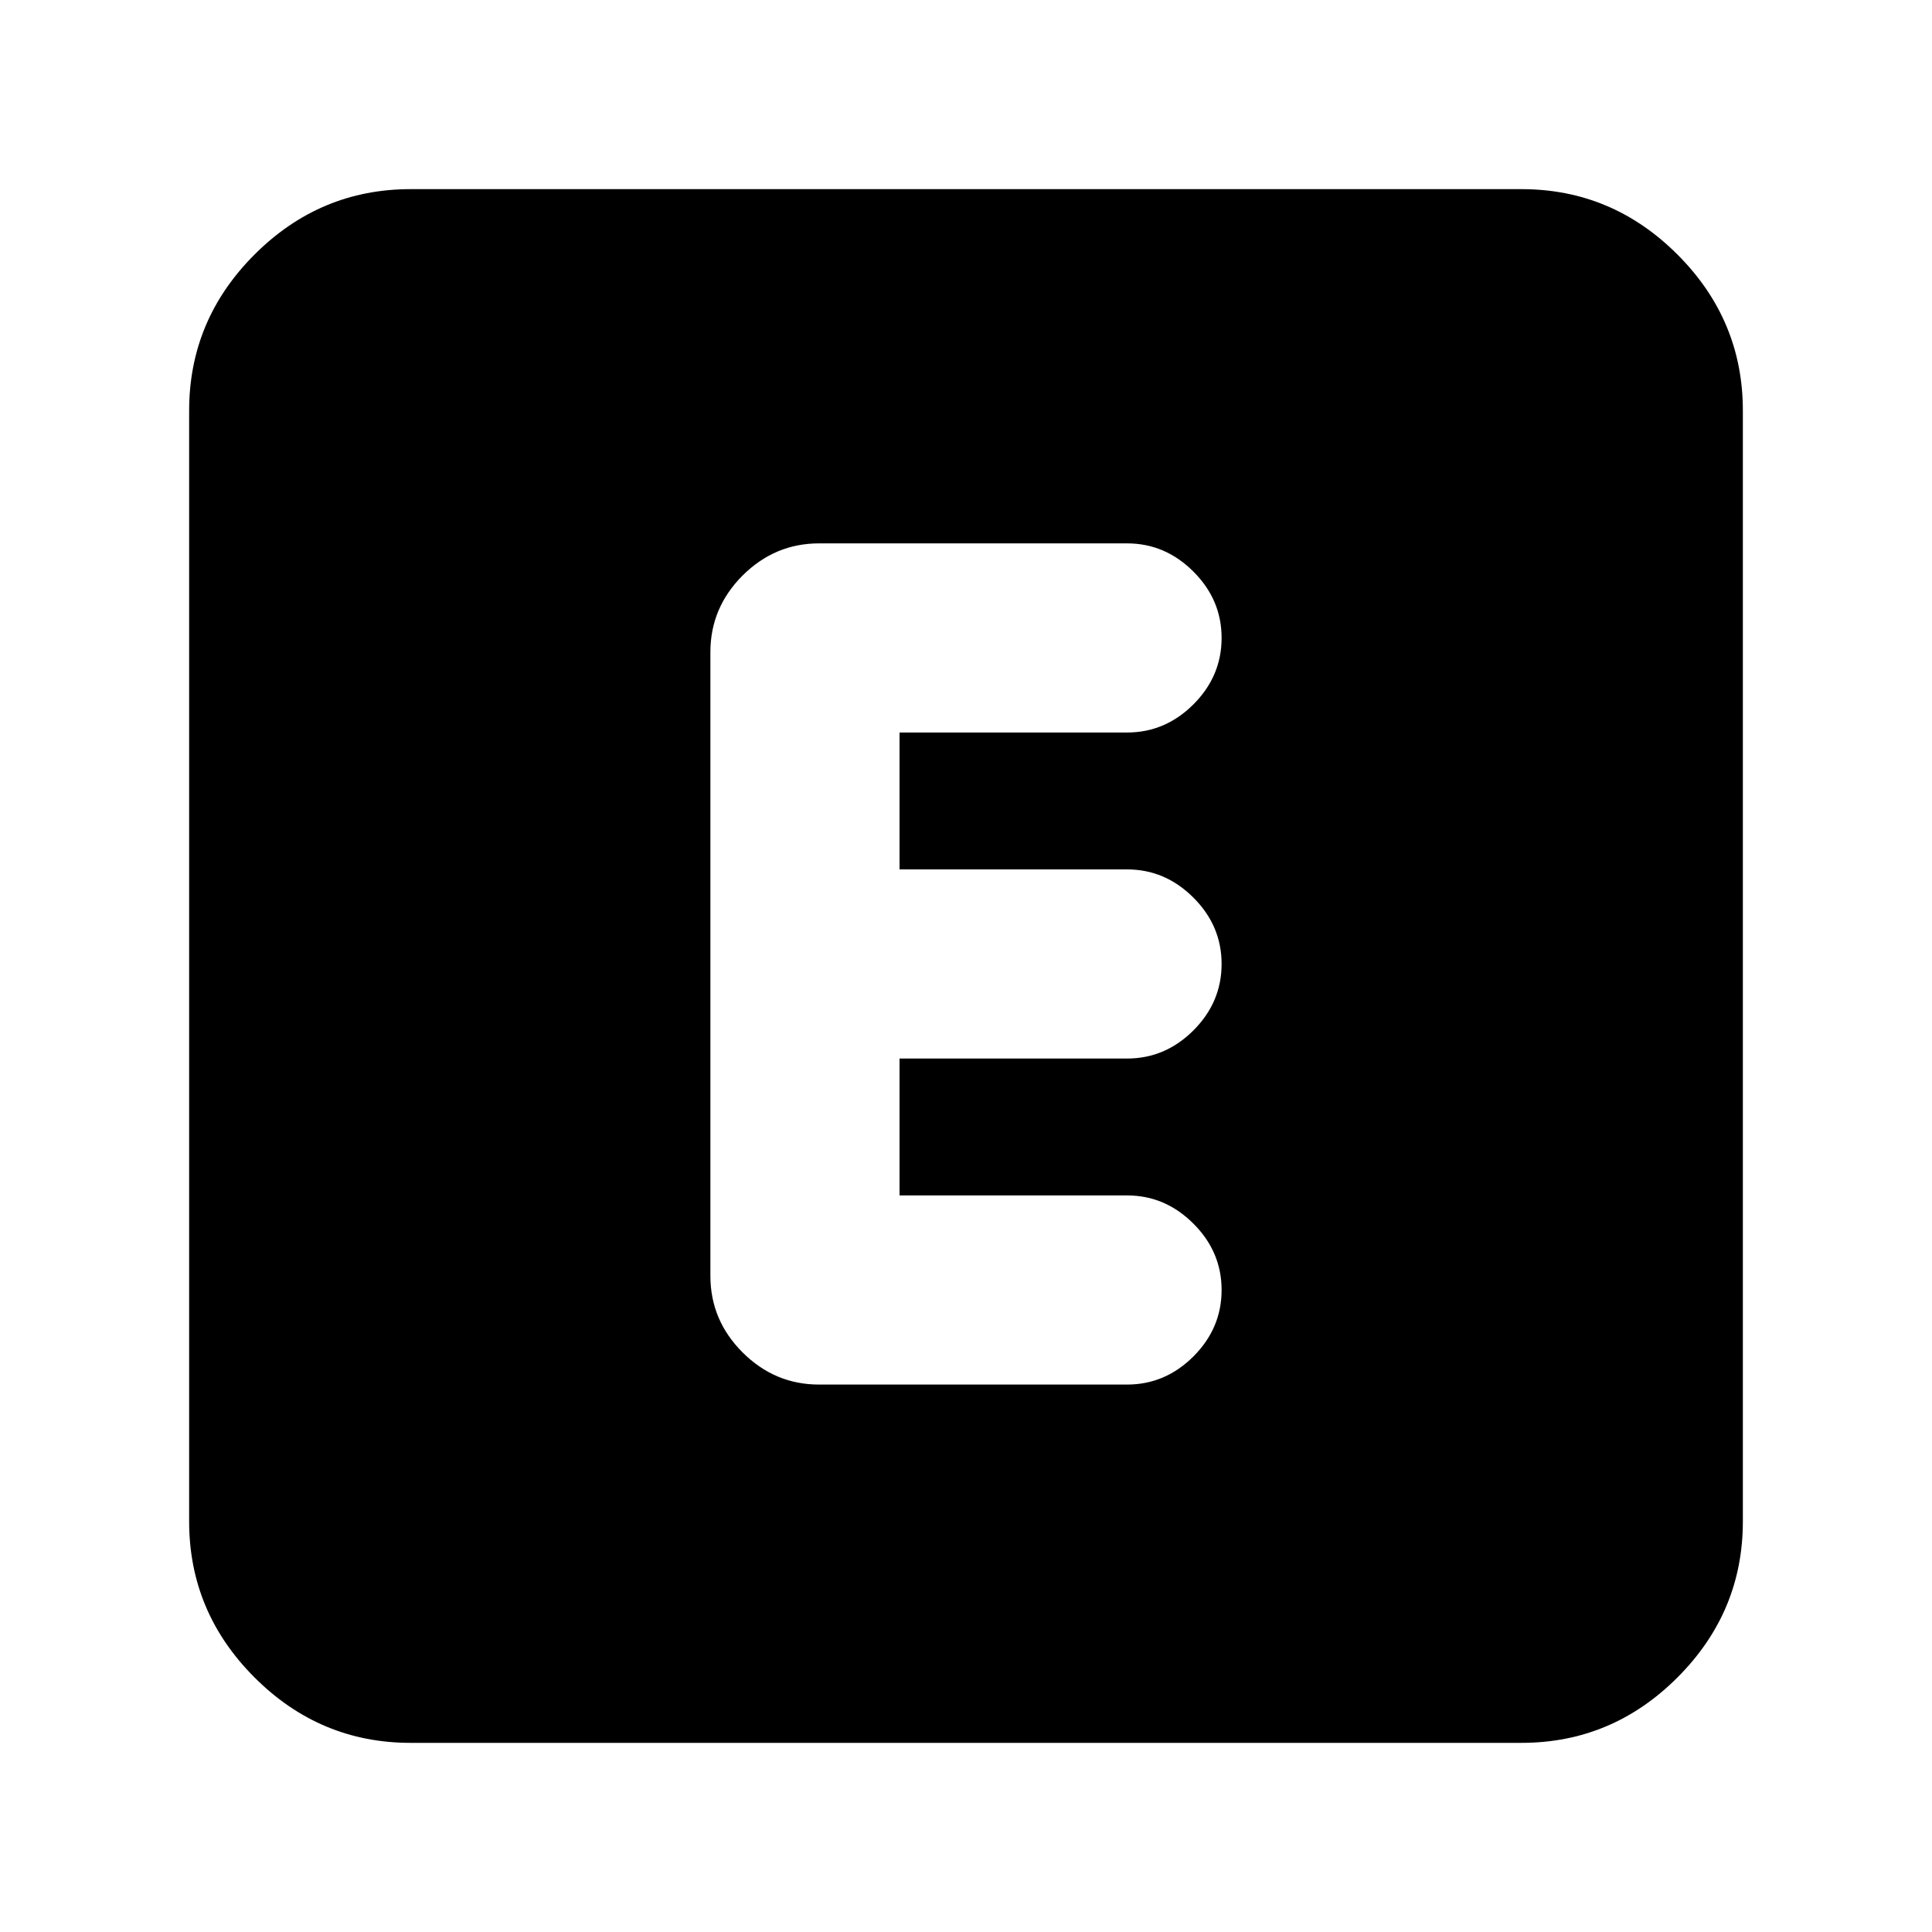 <svg xmlns="http://www.w3.org/2000/svg" height="20" width="20"><path d="M8.479 14.333H11.667Q12.062 14.333 12.354 14.042Q12.646 13.75 12.646 13.354Q12.646 12.958 12.354 12.667Q12.062 12.375 11.667 12.375H9.312V10.958H11.667Q12.062 10.958 12.354 10.667Q12.646 10.375 12.646 9.979Q12.646 9.583 12.354 9.292Q12.062 9 11.667 9H9.312V7.583H11.667Q12.062 7.583 12.354 7.292Q12.646 7 12.646 6.604Q12.646 6.208 12.354 5.917Q12.062 5.625 11.667 5.625H8.479Q8.021 5.625 7.687 5.958Q7.354 6.292 7.354 6.75V13.208Q7.354 13.667 7.687 14Q8.021 14.333 8.479 14.333ZM4.25 18.042Q3.312 18.042 2.635 17.365Q1.958 16.688 1.958 15.75V4.25Q1.958 3.312 2.635 2.635Q3.312 1.958 4.25 1.958H15.75Q16.688 1.958 17.365 2.635Q18.042 3.312 18.042 4.25V15.75Q18.042 16.688 17.365 17.365Q16.688 18.042 15.75 18.042Z"/></svg>